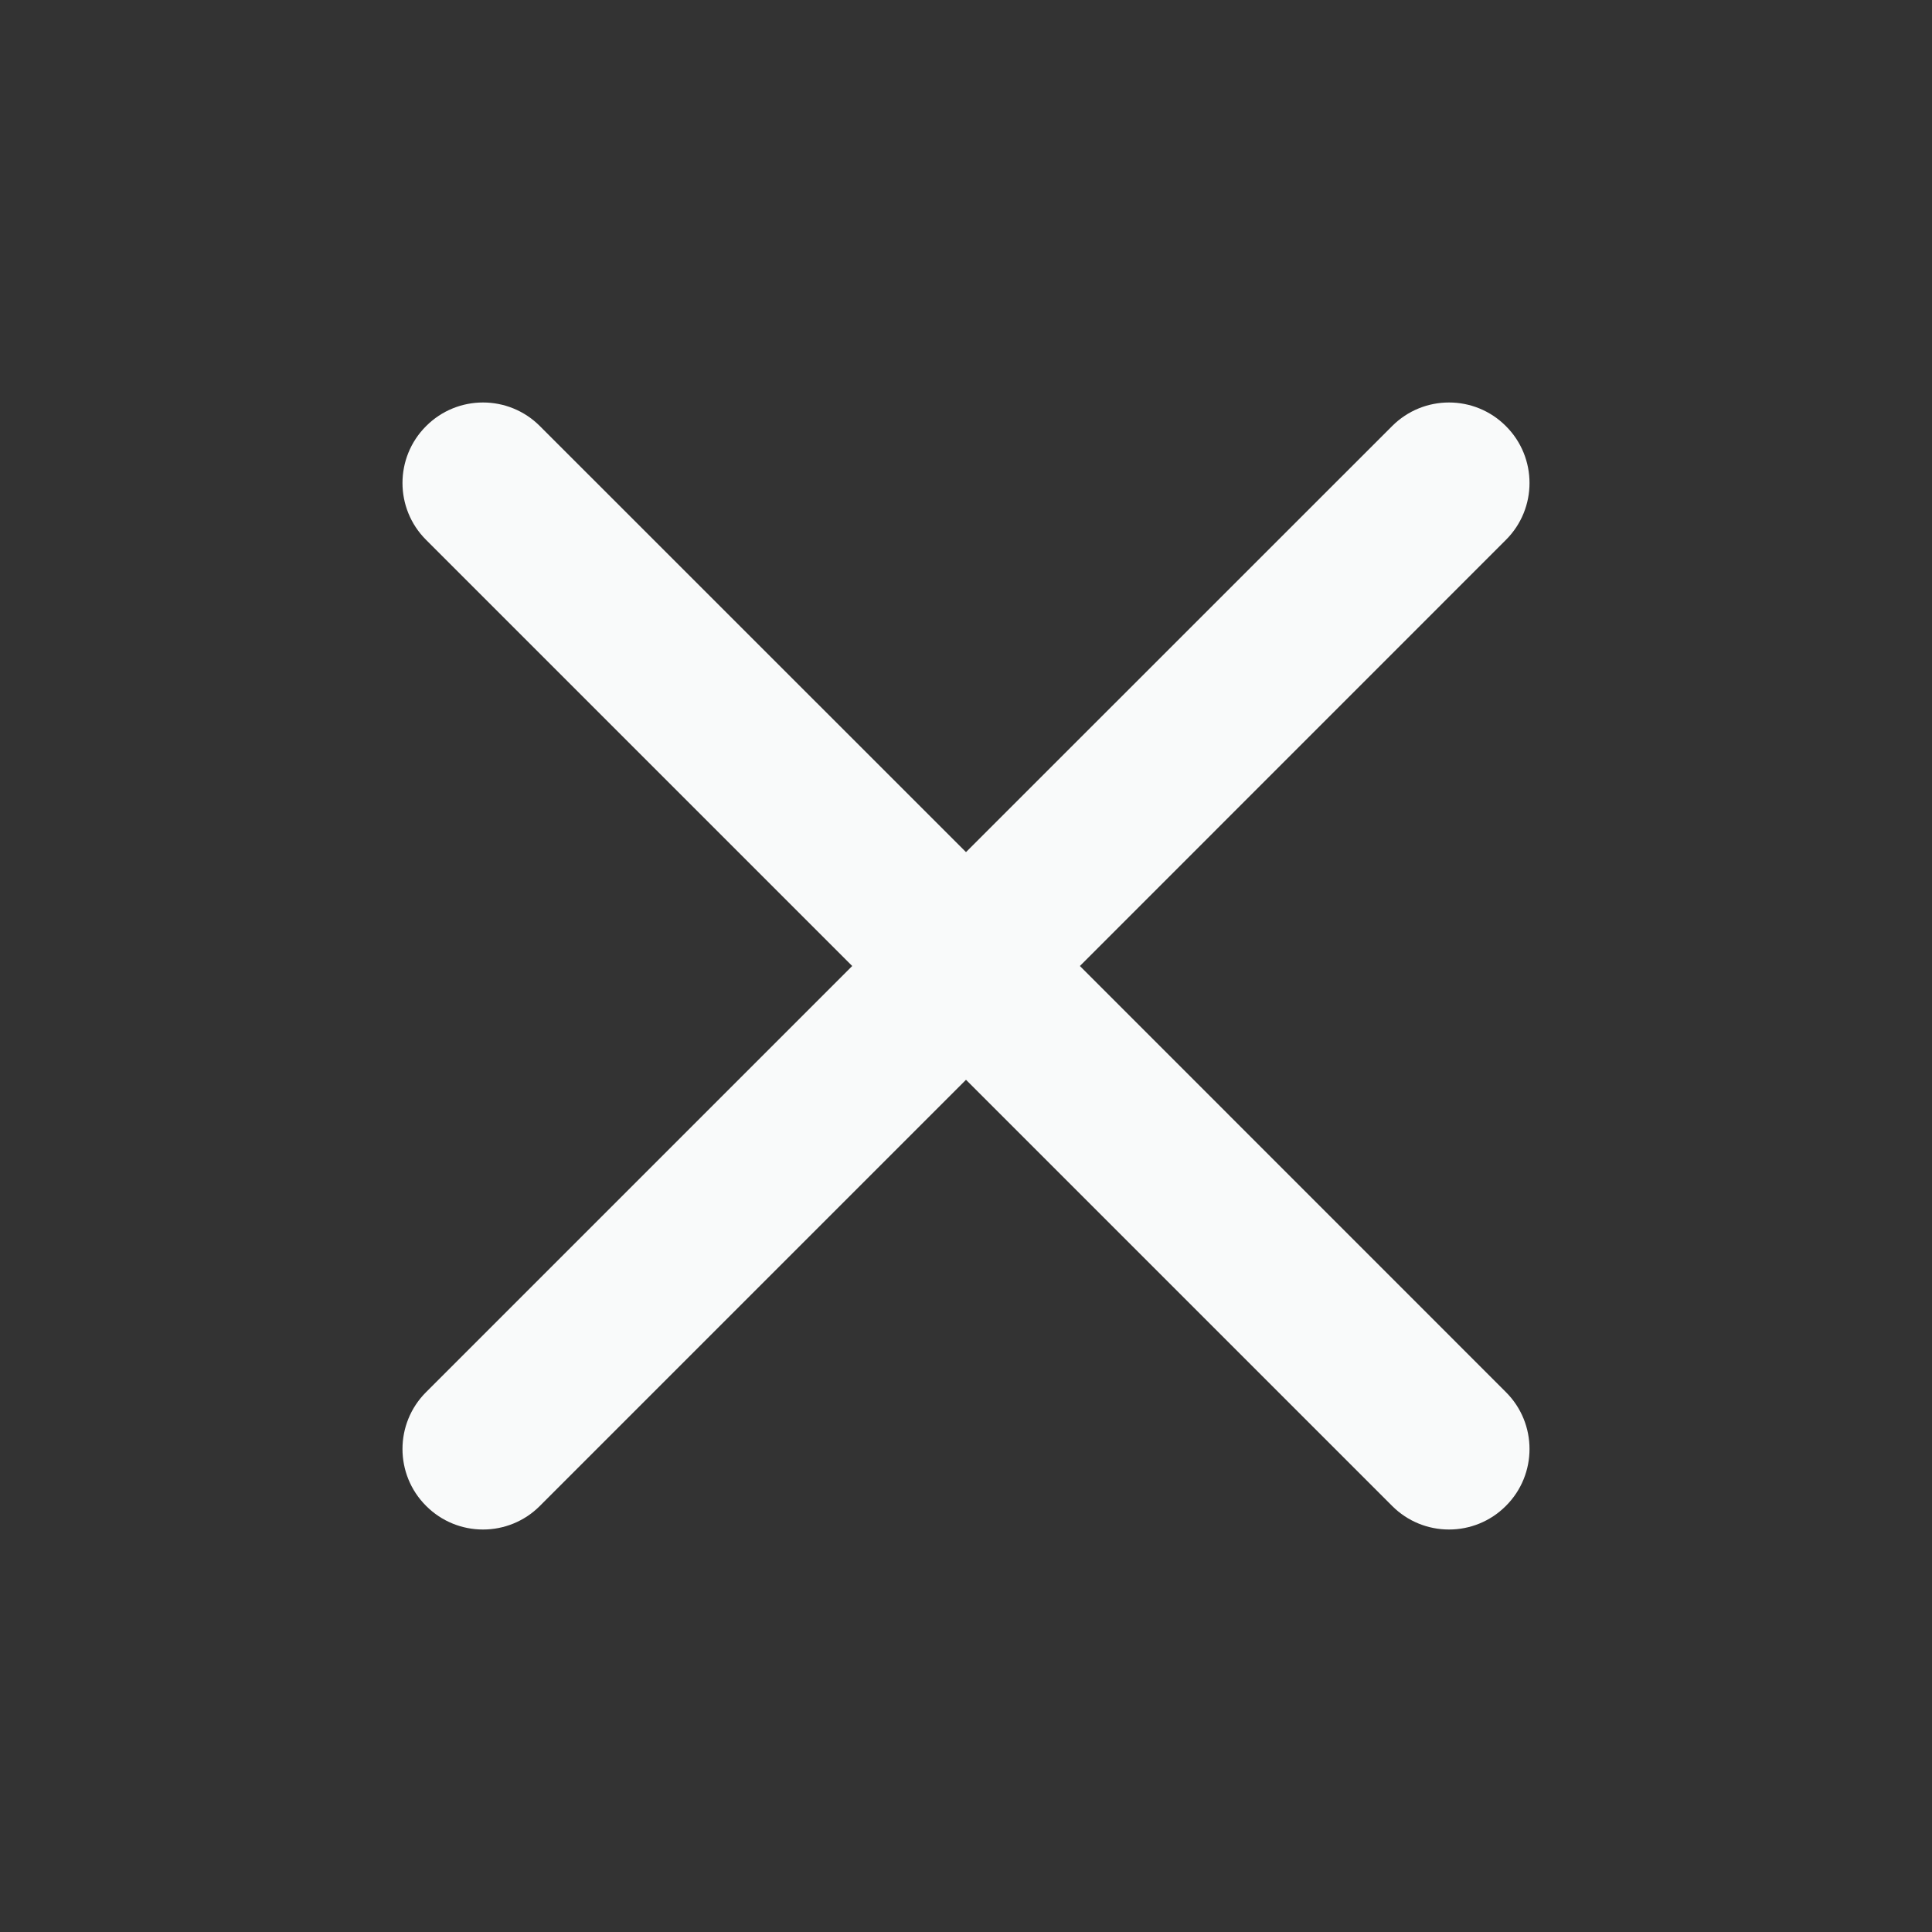 <svg width="20" height="20" viewBox="0 0 20 20" fill="none" xmlns="http://www.w3.org/2000/svg">
<rect x="0" y="0" width="20" height="20" fill="#333333" stroke="none"/>
<path fill-rule="evenodd" clip-rule="evenodd" d="M4.411 4.411C4.736 4.085 5.264 4.085 5.589 4.411L10 8.821L14.411 4.411C14.736 4.085 15.264 4.085 15.589 4.411C15.915 4.736 15.915 5.264 15.589 5.589L11.179 10L15.589 14.411C15.915 14.736 15.915 15.264 15.589 15.589C15.264 15.915 14.736 15.915 14.411 15.589L10 11.178L5.589 15.589C5.264 15.915 4.736 15.915 4.411 15.589C4.085 15.264 4.085 14.736 4.411 14.411L8.822 10L4.411 5.589C4.085 5.264 4.085 4.736 4.411 4.411Z" fill="#F9FAFA"/>
</svg>
